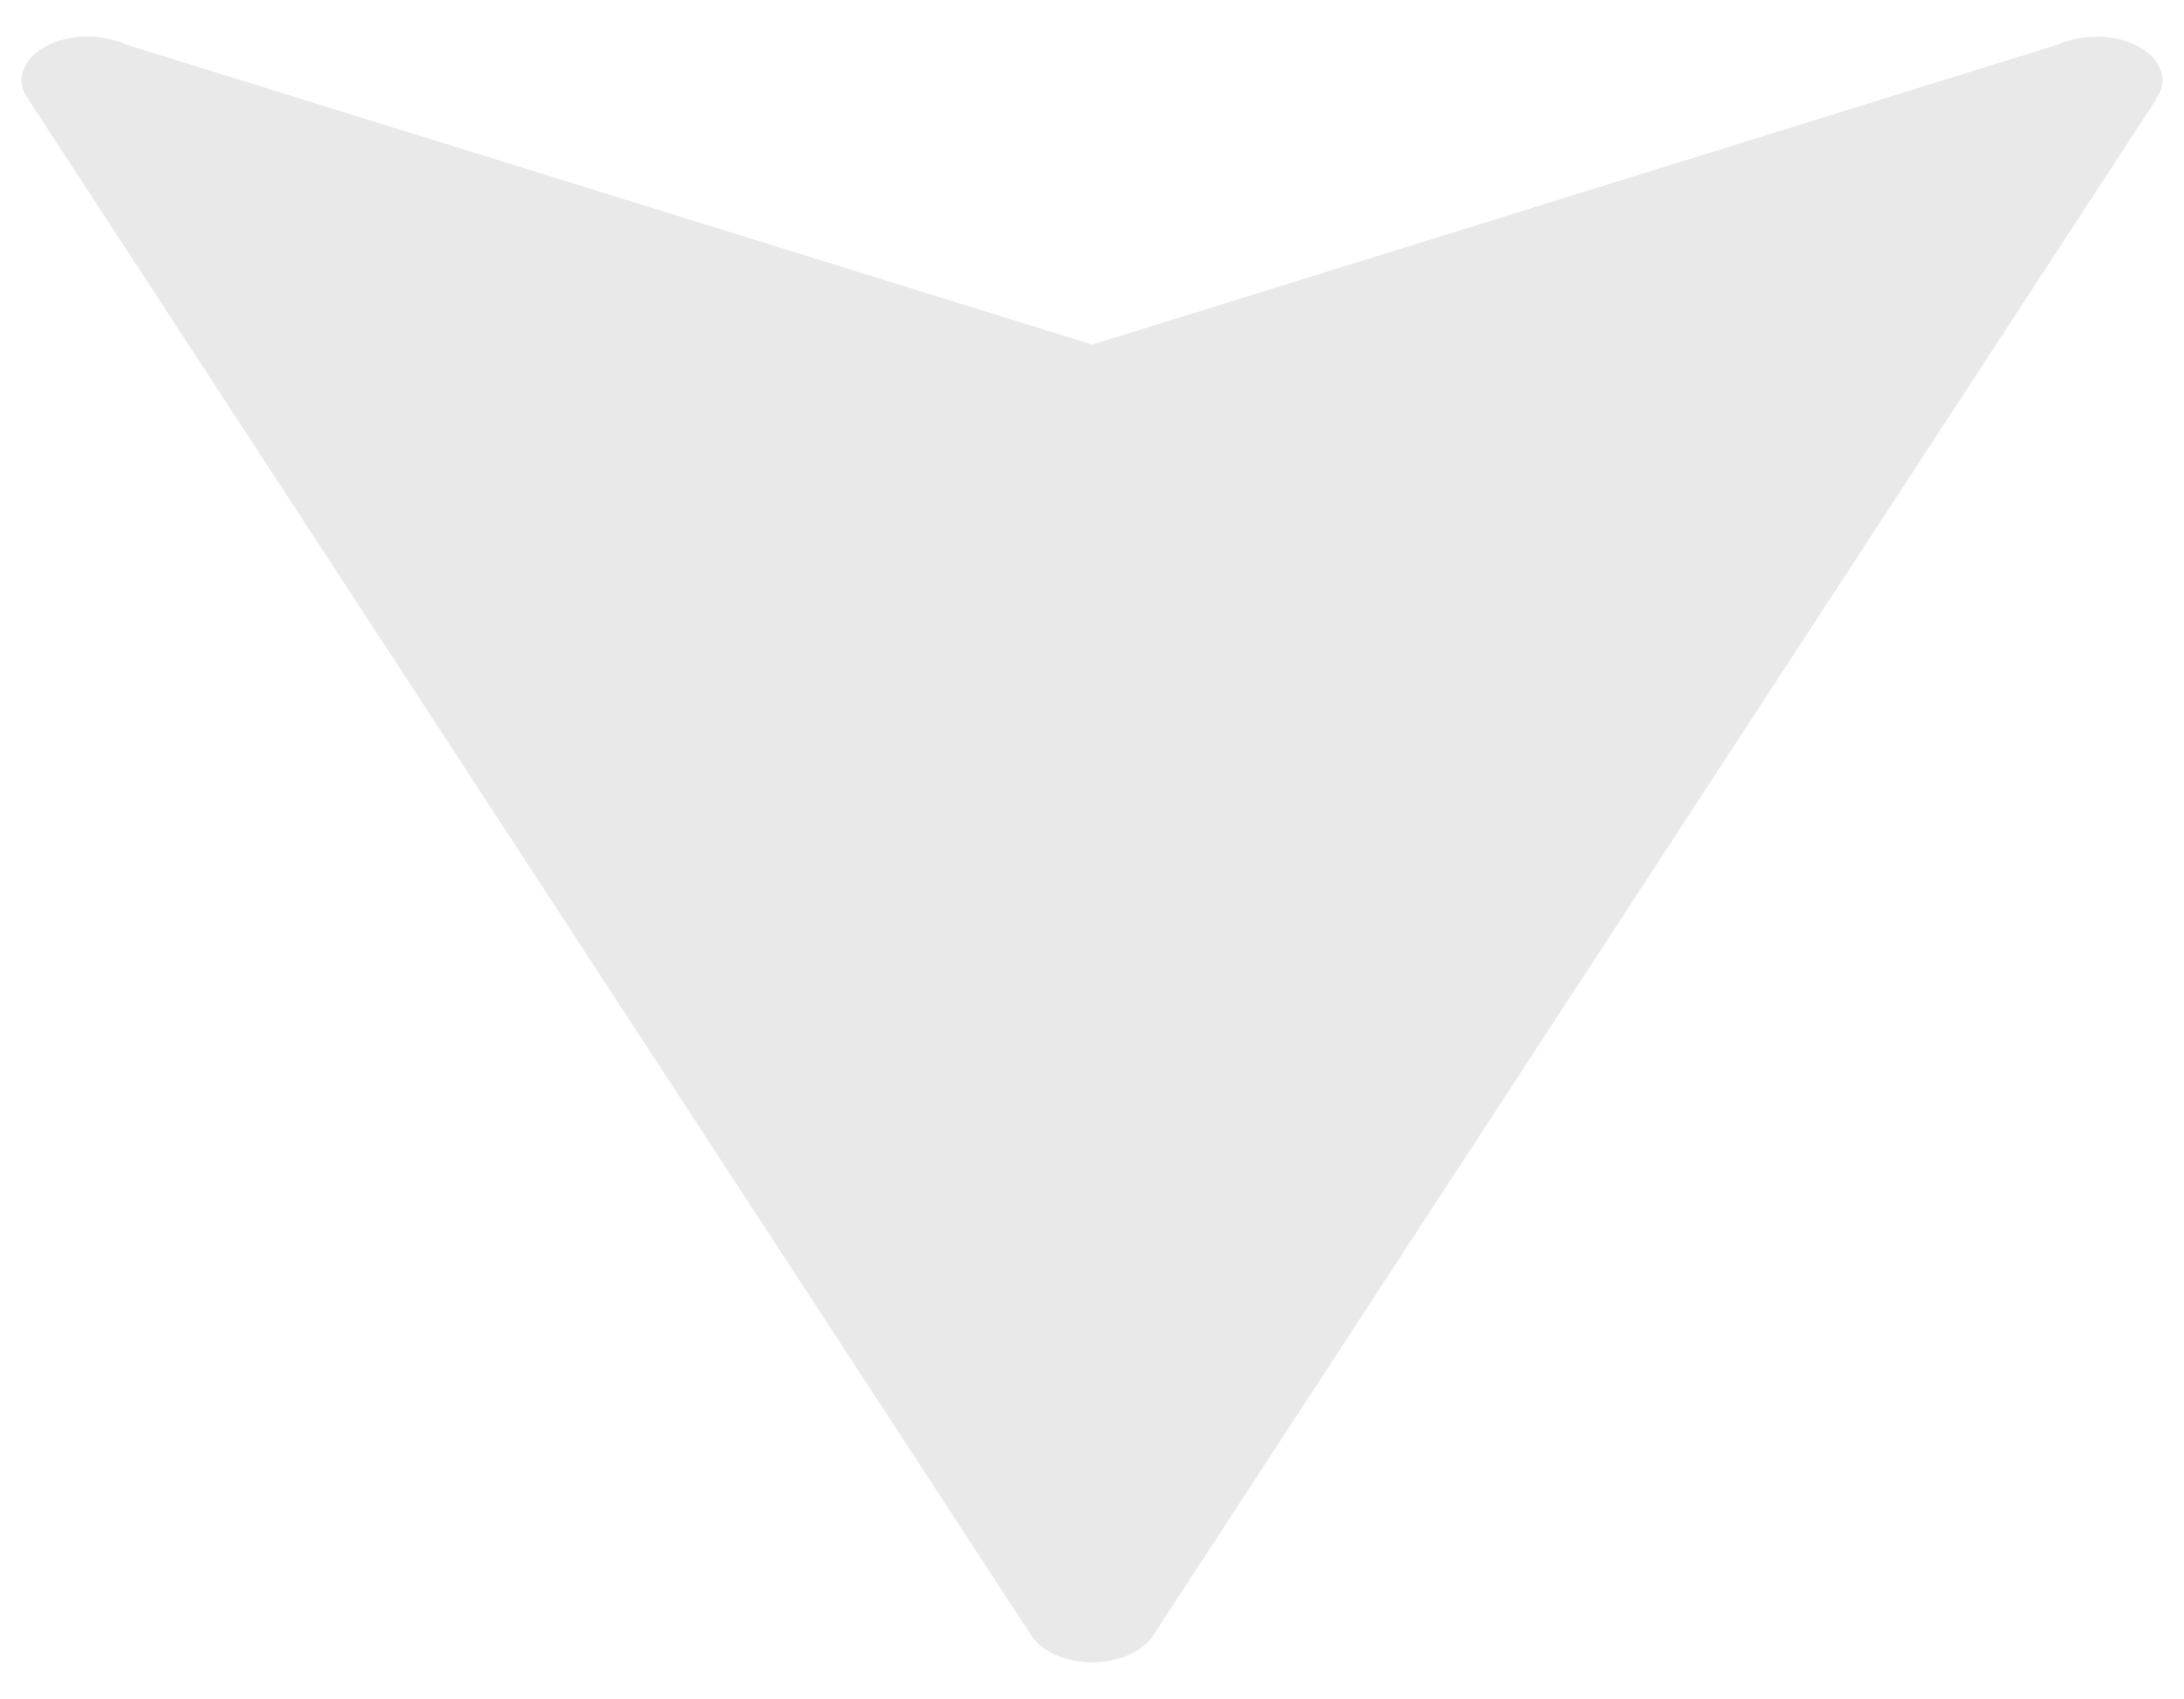 <?xml version="1.0" encoding="UTF-8"?>
<svg id="_2" data-name=" 2" xmlns="http://www.w3.org/2000/svg" version="1.1" viewBox="0 0 453.1 352.5">
  <defs>
    <style>
      .cls-1 {
        fill: #e9e9e9;
        stroke-width: 0px;
      }
    </style>
  </defs>
  <path class="cls-1" d="M447.4,20.5l-208.2,318.9c-2.2,3.3-7.1,5.5-12.6,5.5s-10.5-2.2-12.6-5.5L5.8,20.5c-2.7-3.7-1.2-8.1,3.5-10.8,4.8-2.7,11.6-2.8,16.7-.5l200.6,62.3L427.1,9.2c5.1-2.3,12-2.1,16.7.5,4.7,2.7,6.2,7.1,3.5,10.8h0Z"/>
</svg>